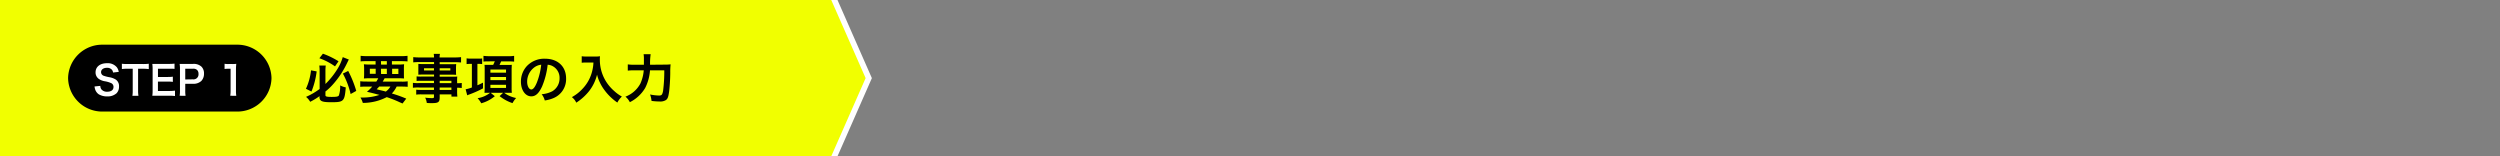 <svg id="レイヤー_1" data-name="レイヤー 1" xmlns="http://www.w3.org/2000/svg" viewBox="0 0 800 50"><rect x="0" y="0" width="800" height="50" fill="#808080" stroke="none"/><defs><style>.cls-1{fill:none;}.cls-2{fill:#F1FF00;}.cls-3{fill:#000;}.cls-4{fill:#fff;}</style></defs><rect class="cls-1" width="800" height="50"/><polygon class="cls-2" points="266.66 50 0 50 0 0 266.66 0 278 25 266.66 50"/><path class="cls-3" d="M101.33,22.85a25.07,25.07,0,0,1-1.66,6.45l-1.77-.89a18.92,18.92,0,0,0,1.63-5.9Zm1,7.86a21.88,21.88,0,0,1-3.07,1.87A5.77,5.77,0,0,0,97.93,31a21.59,21.59,0,0,0,4.35-2.53V22.72a12,12,0,0,0-.1-1.74h2.06a12.81,12.81,0,0,0-.1,1.69v4.2a24.5,24.5,0,0,0,3.63-4.46,15.17,15.17,0,0,0,1.91-4.13l1.95.78c-.2.36-.2.36-.66,1.31a28.63,28.63,0,0,1-4.27,6.46,18.3,18.3,0,0,1-2.56,2.45v1.19c0,.43.44.54,2,.54s2.09-.11,2.3-.47a9,9,0,0,0,.41-3.21,6.84,6.84,0,0,0,1.8.64c-.38,4.47-.65,4.74-4.61,4.74-3.11,0-3.81-.34-3.81-1.81Zm1-13.53a25.56,25.56,0,0,1,5,2.43l-1.13,1.63a19.59,19.59,0,0,0-5-2.6Zm8.09,5.52A34.29,34.29,0,0,1,114,29.09l-1.8,1a25.49,25.49,0,0,0-2.48-6.54Z"/><path class="cls-3" d="M120.41,26.12a10,10,0,0,0,.63-1.07h-2.59a17.59,17.59,0,0,0-2,.07,14.72,14.72,0,0,0,.07-1.65V22.29a16.21,16.21,0,0,0-.07-1.73,14.37,14.37,0,0,0,1.89.09h1.85V19.57H117.4c-.8,0-1.43,0-2,.09v-1.8a15.67,15.67,0,0,0,2.09.1h10.81a15.13,15.13,0,0,0,2.11-.1v1.8c-.54-.05-1.15-.09-2-.09h-3v1.08h2a13.44,13.44,0,0,0,1.9-.09,15.73,15.73,0,0,0-.06,1.73v1.16c0,.85,0,1.24.05,1.67a14.88,14.88,0,0,0-1.92-.07h-4.3c-.36.63-.41.73-.62,1.07h6a12,12,0,0,0,2-.1v1.76c-.57-.05-1.14-.08-2-.08h-1.53a8.4,8.4,0,0,1-1.54,2.21A41.12,41.12,0,0,1,130,31.56l-1.19,1.56-1-.44a37.43,37.43,0,0,0-4.05-1.6,16.61,16.61,0,0,1-7.66,1.85,6.45,6.45,0,0,0-.77-1.73h.38a16.49,16.49,0,0,0,5.71-.83c-2-.53-2.26-.6-4-1a12.59,12.59,0,0,0,1.68-1.66h-1.82c-.83,0-1.39,0-2,.08V26a14.77,14.77,0,0,0,2,.1ZM118.35,22v1.62h1.87V22Zm3,5.68a9.63,9.63,0,0,1-.82.88c.6.17.6.17,1.92.48a10.24,10.24,0,0,1,1,.27,5,5,0,0,0,1.48-1.63Zm.59-7h1.85V19.57H121.9Zm0,3h1.85V22H121.9Zm3.54,0h2V22h-2Z"/><path class="cls-3" d="M138.87,25.85h-4a14.41,14.41,0,0,0-1.56.06V24.44a13.11,13.11,0,0,0,1.59.06h4v-.64h-3.61a13.92,13.92,0,0,0-1.42.05c0-.36,0-.72,0-1.14V21.65c0-.48,0-.78,0-1.19.44,0,.8.05,1.44.05h3.59v-.65h-4.66a18.4,18.4,0,0,0-2,.1V18.28a15.57,15.57,0,0,0,2.09.1h4.56a7.4,7.4,0,0,0-.1-1.15h2a5.17,5.17,0,0,0-.12,1.15h4.78a15.57,15.57,0,0,0,2.09-.1V20a18.26,18.26,0,0,0-2-.1H140.7v.65h3.85c.64,0,1,0,1.42-.05,0,.37-.05.66-.05,1.19v1.12c0,.51,0,.76.05,1.14a13.13,13.13,0,0,0-1.36-.05H140.7v.64h3.81c1,0,1.34,0,1.82-.05a11.86,11.86,0,0,0-.05,1.55v.59a9.94,9.94,0,0,0,1.48-.08v1.61a10.43,10.43,0,0,0-1.48-.08v1a14.26,14.26,0,0,0,.08,1.84h-1.9V30.2H140.7v.95c0,1.53-.42,1.85-2.49,1.85-.41,0-1.09,0-1.64-.07a4.81,4.81,0,0,0-.52-1.68,19.42,19.42,0,0,0,2.16.15c.52,0,.66-.08.66-.39V30.2h-4a11.4,11.4,0,0,0-1.68.08V28.7a12.51,12.51,0,0,0,1.62.07h4.06V28H134a13.52,13.52,0,0,0-1.87.08V26.51a11.62,11.62,0,0,0,1.84.08h4.91Zm-3.18-4v.69h3.18v-.69Zm5,.69h3.42v-.69H140.7Zm3.76,4.06v-.74H140.7v.74Zm-3.76,2.18h3.76V28H140.7Z"/><path class="cls-3" d="M150.51,20.44a8.34,8.34,0,0,0-1.2.07V18.67a8.39,8.39,0,0,0,1.46.09h2.17c.53,0,1,0,1.35-.07v1.82a7.86,7.86,0,0,0-1.18-.07h-.34v6.85c.6-.25.94-.41,1.79-.85v1.84a34.23,34.23,0,0,1-4.71,2.07l-.34.15L149,28.57a10.58,10.58,0,0,0,2-.58V20.44Zm6-.8c-.61,0-1.22,0-1.8.07V17.87a13.93,13.93,0,0,0,1.89.11h6.08a10.12,10.12,0,0,0,1.84-.11v1.86a17,17,0,0,0-1.79-.09h-2.36c-.19.43-.34.75-.53,1.14h2.26l.75,0c.19,0,.71,0,.92-.05,0,.39-.05.88-.05,1.49V28a14,14,0,0,0,.07,1.7l-.19,0-1.33,0h-.93a9.37,9.37,0,0,0,3.82,1.66A8.24,8.24,0,0,0,164,33a13.62,13.62,0,0,1-4.13-2.24L161,29.69H157l1.34,1.09A11.52,11.52,0,0,1,154,33.05a8.13,8.13,0,0,0-1.17-1.63,8.42,8.42,0,0,0,4-1.73h-.44c-.59,0-1,0-1.36,0a16.71,16.71,0,0,0,.07-1.68V22.29c0-.54,0-1.2-.07-1.54.36,0,.6,0,1.41,0h1.38a9.85,9.85,0,0,0,.51-1.14Zm.42,3.61h5v-1h-5Zm0,2.39h5v-1h-5Zm0,2.5h5v-1h-5Z"/><path class="cls-3" d="M173.48,27.63c-1,2.19-2.06,3.2-3.45,3.2-1.94,0-3.33-2-3.33-4.71a7.3,7.3,0,0,1,1.87-4.95,7.64,7.64,0,0,1,5.85-2.38c4.07,0,6.73,2.48,6.73,6.31A6.55,6.55,0,0,1,177,31.44a11,11,0,0,1-2.67.71,5.57,5.57,0,0,0-1-2,9,9,0,0,0,3.38-.93A4.77,4.77,0,0,0,179.06,25a4.21,4.21,0,0,0-2.1-3.77,3.52,3.52,0,0,0-1.71-.51A24.86,24.86,0,0,1,173.48,27.63ZM171,21.55a5.68,5.68,0,0,0-2.31,4.59c0,1.39.59,2.49,1.34,2.49.56,0,1.14-.71,1.75-2.17a22.12,22.12,0,0,0,1.41-5.75A4.36,4.36,0,0,0,171,21.55Z"/><path class="cls-3" d="M187.78,20c-.46,0-1,0-1.63.08V18a9.94,9.94,0,0,0,1.59.09h2.71A8.91,8.91,0,0,0,192,18a8.26,8.26,0,0,0-.05,1.07,13.16,13.16,0,0,0,1.82,6.74,13.64,13.64,0,0,0,2.72,3.26A12.52,12.52,0,0,0,199,30.9a7.08,7.08,0,0,0-1.45,1.92,17.29,17.29,0,0,1-4.13-4,13.34,13.34,0,0,1-1.5-2.51,11,11,0,0,1-.86-2.42A14.13,14.13,0,0,1,188.63,29a16.92,16.92,0,0,1-4.22,3.85A4.87,4.87,0,0,0,183,31.08a13.26,13.26,0,0,0,3.41-2.67,12.42,12.42,0,0,0,2.91-5A13.52,13.52,0,0,0,189.9,20Z"/><path class="cls-3" d="M212.39,20.68a18,18,0,0,0,2.2-.09,23.31,23.31,0,0,0-.11,2.57c0,2.33-.22,5.2-.39,6.32-.22,1.57-.46,2.16-1,2.54a3.4,3.4,0,0,1-2,.46,20.74,20.74,0,0,1-2.6-.19,8.1,8.1,0,0,0-.47-2.06,15,15,0,0,0,2.92.34c.8,0,1-.3,1.24-1.44a48.74,48.74,0,0,0,.39-6.63H208a14.72,14.72,0,0,1-1.55,5.66,11.9,11.9,0,0,1-4.9,4.54,5.55,5.55,0,0,0-1.41-1.77,9,9,0,0,0,4.8-4.23A12.66,12.66,0,0,0,206,22.5h-3a17.61,17.61,0,0,0-2.11.1v-2a14,14,0,0,0,2.16.12h3c0-.68,0-.85,0-1.74a8.75,8.75,0,0,0-.1-1.64h2.26a20.39,20.39,0,0,0-.19,3.38Z"/><path class="cls-3" d="M86.88,25A10.92,10.92,0,0,1,75.82,35.7h-43A10.91,10.91,0,0,1,21.79,25,10.91,10.91,0,0,1,32.84,14.3h43A10.92,10.92,0,0,1,86.88,25Z"/><path class="cls-4" d="M32.1,27.48a1.88,1.88,0,0,0,.36,1.12,2.25,2.25,0,0,0,1.86.75c1.28,0,2-.57,2-1.53a1.31,1.31,0,0,0-.64-1.17A8.11,8.11,0,0,0,33.51,26a4.65,4.65,0,0,1-1.93-.78,2.51,2.51,0,0,1-1-2.07c0-1.77,1.43-2.92,3.62-2.92a3.77,3.77,0,0,1,3.18,1.29A3.36,3.36,0,0,1,38,23l-1.82.21a1.7,1.7,0,0,0-.38-.9,2,2,0,0,0-1.6-.61c-1.11,0-1.86.56-1.86,1.39a1.22,1.22,0,0,0,.87,1.16,11.44,11.44,0,0,0,1.8.46,5.54,5.54,0,0,1,2.08.78,2.51,2.51,0,0,1,1,2.19,3,3,0,0,1-.8,2.17,4.23,4.23,0,0,1-3,1,5.15,5.15,0,0,1-2.68-.67,3,3,0,0,1-1.12-1.45,4.31,4.31,0,0,1-.24-1.06Z"/><path class="cls-4" d="M44.19,29a10.09,10.09,0,0,0,.11,1.66H42.37a10.27,10.27,0,0,0,.1-1.66V22H40.75a13.38,13.38,0,0,0-1.75.09V20.4a13.53,13.53,0,0,0,1.74.09h5a14,14,0,0,0,1.87-.09v1.71A13.88,13.88,0,0,0,45.79,22h-1.6Z"/><path class="cls-4" d="M56,30.73a11.48,11.48,0,0,0-1.64-.09h-4c-.77,0-1.11,0-1.62,0a11.11,11.11,0,0,0,.1-1.68V22.1a12.29,12.29,0,0,0-.1-1.65c.51,0,.84,0,1.62,0h3.85a14.23,14.23,0,0,0,1.64-.09v1.68A11.87,11.87,0,0,0,54.23,22H50.55v2.63h3.1a12.13,12.13,0,0,0,1.66-.09V26.2a10.76,10.76,0,0,0-1.66-.09H50.54v3h3.83A12.87,12.87,0,0,0,56,29Z"/><path class="cls-4" d="M57.49,30.64a9.86,9.86,0,0,0,.1-1.64V22.1a11,11,0,0,0-.1-1.65c.55,0,.94,0,1.62,0h2.67a3.62,3.62,0,0,1,2.71.9,3,3,0,0,1,.79,2.2,3.29,3.29,0,0,1-.85,2.35,3.64,3.64,0,0,1-2.72.91H59.28V29a9.9,9.9,0,0,0,.1,1.66Zm4.22-5.25a1.6,1.6,0,0,0,1.81-1.75,1.71,1.71,0,0,0-.42-1.22A1.73,1.73,0,0,0,61.71,22H59.28v3.43Z"/><path class="cls-4" d="M73.68,30.64A10,10,0,0,0,73.79,29V22h-.62a11.5,11.5,0,0,0-1.31.07V20.41a6.48,6.48,0,0,0,1.27.08h1.18a9.52,9.52,0,0,0,1.3-.06,18.24,18.24,0,0,0-.1,2.1V29a10.27,10.27,0,0,0,.1,1.66Z"/><polygon class="cls-4" points="266 0 277 25 266 50 268 50 279 25 268 0 266 0"/></svg>